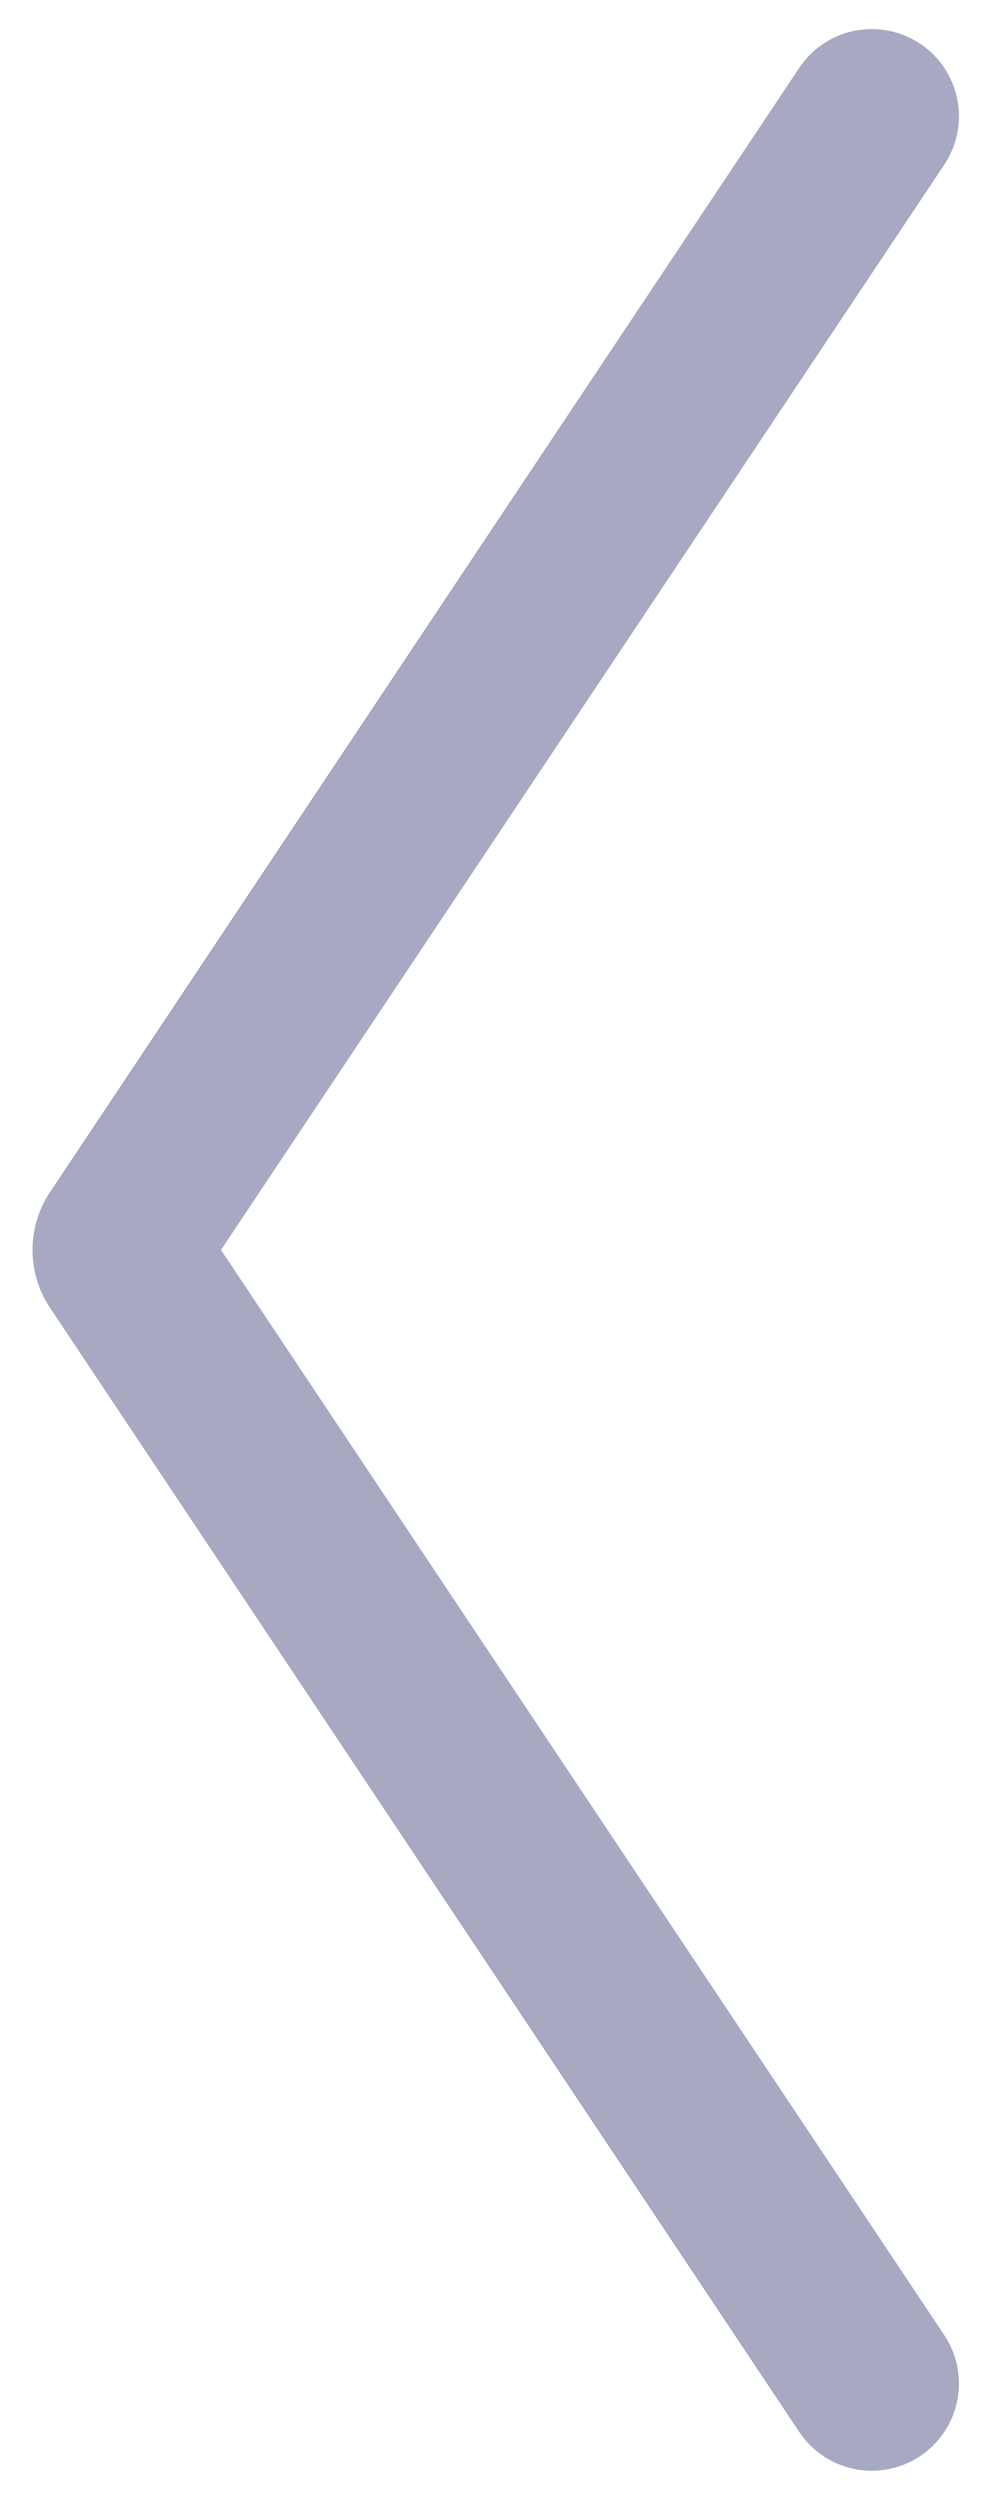<svg width="17" height="43" fill="none" xmlns="http://www.w3.org/2000/svg"><path d="M15 2L2.109 21.337a.295.295 0 00.002.33L15 41" stroke="#212864" stroke-opacity=".4" stroke-width="3" stroke-linecap="round"/></svg>